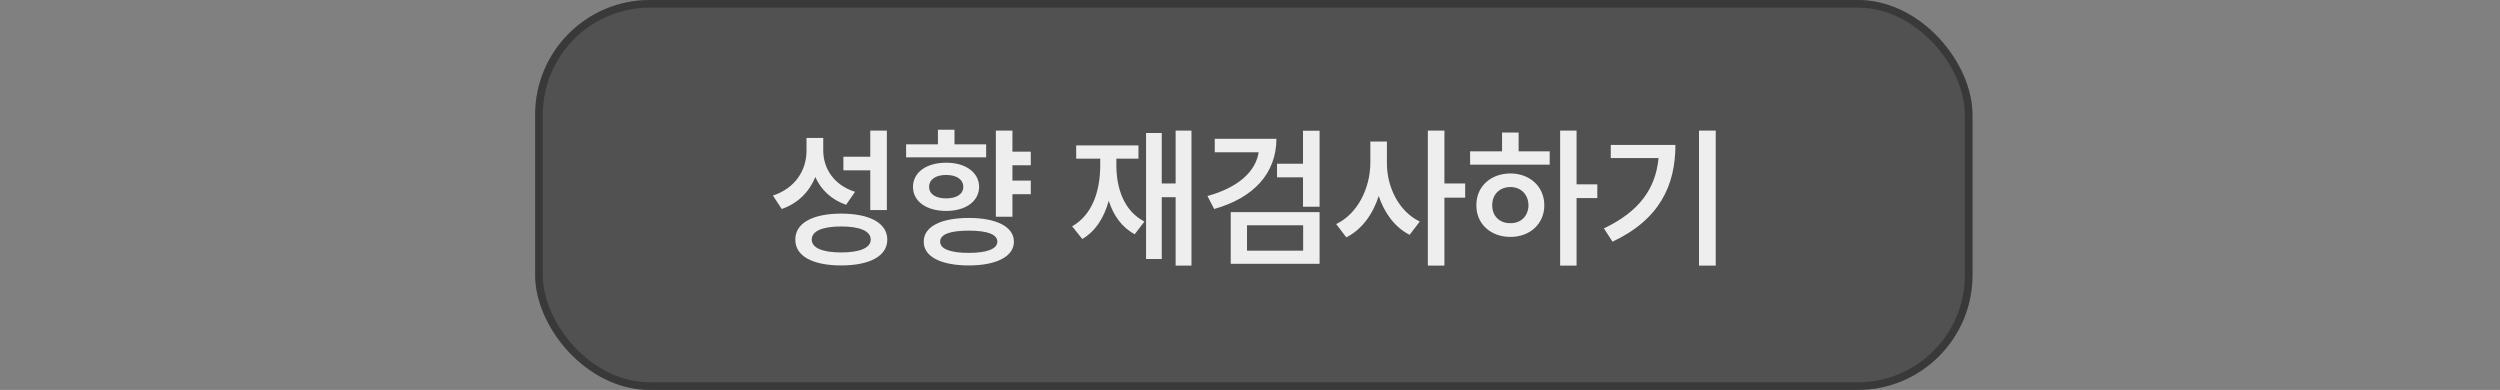 <svg width="327" height="51" viewBox="0 0 327 51" fill="none" xmlns="http://www.w3.org/2000/svg">
<rect x="0" y="0" width="327" height="51" fill="#808080" stroke="none"/>
<rect x="70" width="188" height="51" rx="15" fill="#222222" fill-opacity="0.5"/>
<rect x="70.5" y="0.5" width="187" height="50" rx="14.5" stroke="#222222" stroke-opacity="0.5"/>
<path d="M107.68 19.621C107.66 22.023 109.066 24.211 111.84 25.09L110.668 26.789C108.744 26.115 107.396 24.836 106.645 23.156C105.863 25.08 104.389 26.594 102.25 27.336L101.098 25.578C104.027 24.621 105.492 22.258 105.492 19.719V18.039H107.68V19.621ZM116 17.082V27.473H113.832V22.277H110.316V20.5H113.832V17.082H116ZM110.023 27.941C113.773 27.941 116.059 29.191 116.059 31.34C116.059 33.488 113.773 34.719 110.023 34.719C106.293 34.719 104.008 33.488 104.027 31.34C104.008 29.191 106.293 27.941 110.023 27.941ZM110.023 29.621C107.562 29.621 106.176 30.227 106.176 31.34C106.176 32.414 107.562 33.02 110.023 33.02C112.484 33.02 113.891 32.414 113.891 31.34C113.891 30.227 112.484 29.621 110.023 29.621ZM134.828 19.836V21.613H132.426V23.625H134.828V25.402H132.426V28.352H130.258V17.082H132.426V19.836H134.828ZM126.723 28.508C130.336 28.508 132.621 29.66 132.621 31.613C132.621 33.547 130.336 34.719 126.723 34.719C123.051 34.719 120.805 33.547 120.824 31.613C120.805 29.66 123.051 28.508 126.723 28.508ZM126.723 30.168C124.301 30.168 122.953 30.637 122.973 31.613C122.953 32.551 124.301 33.078 126.723 33.078C129.105 33.078 130.453 32.551 130.453 31.613C130.453 30.637 129.105 30.168 126.723 30.168ZM128.988 18.879V20.578H118.52V18.879H122.68V16.965H124.848V18.879H128.988ZM123.754 21.281C126.312 21.281 128.051 22.551 128.07 24.445C128.051 26.34 126.312 27.59 123.754 27.59C121.176 27.59 119.418 26.34 119.418 24.445C119.418 22.551 121.176 21.281 123.754 21.281ZM123.754 22.883C122.406 22.883 121.527 23.469 121.527 24.445C121.527 25.402 122.406 25.949 123.754 25.949C125.102 25.949 126 25.402 126 24.445C126 23.469 125.102 22.883 123.754 22.883ZM155.844 17.082V34.738H153.773V25.793H151.957V33.879H149.906V17.395H151.957V23.996H153.773V17.082H155.844ZM146.02 21.594C146.02 24.738 147.074 27.629 149.691 28.977L148.422 30.637C146.742 29.738 145.639 28.186 145.023 26.262C144.418 28.459 143.314 30.227 141.566 31.262L140.238 29.602C142.855 28.117 143.91 25.031 143.91 21.594V20.754H140.766V19.016H148.91V20.754H146.02V21.594ZM166.957 18.156C166.938 22.707 163.949 25.891 158.812 27.336L157.934 25.637C161.889 24.553 164.232 22.492 164.633 19.914H158.891V18.156H166.957ZM172.602 17.102V27.043H170.434V23.195H167.035V21.418H170.434V17.102H172.602ZM172.602 27.746V34.504H160.98V27.746H172.602ZM163.109 29.465V32.785H170.453V29.465H163.109ZM181.41 21.32C181.391 24.465 182.973 27.668 185.707 28.977L184.379 30.715C182.465 29.748 181.088 27.883 180.336 25.637C179.564 28.039 178.119 30.031 176.098 31.047L174.77 29.309C177.602 27.961 179.223 24.582 179.242 21.32V18.508H181.41V21.32ZM188.93 17.082V23.996H191.645V25.852H188.93V34.738H186.762V17.082H188.93ZM206.215 17.082V24.113H208.93V25.91H206.215V34.738H204.066V17.082H206.215ZM202.699 19.797V21.535H192.289V19.797H196.469V17.336H198.637V19.797H202.699ZM197.562 22.688C200.102 22.688 201.996 24.406 201.996 26.848C201.996 29.289 200.102 30.988 197.562 30.988C194.984 30.988 193.09 29.289 193.109 26.848C193.09 24.406 194.984 22.688 197.562 22.688ZM197.562 24.465C196.176 24.465 195.18 25.402 195.18 26.848C195.18 28.293 196.176 29.211 197.562 29.191C198.91 29.211 199.906 28.293 199.926 26.848C199.906 25.402 198.91 24.465 197.562 24.465ZM224.418 17.082V34.738H222.23V17.082H224.418ZM219.145 18.957C219.145 24.211 217.113 28.684 210.922 31.613L209.789 29.875C214.408 27.678 216.557 24.689 216.938 20.676H210.688V18.957H219.145Z" fill="white" fill-opacity="0.9"/>
</svg>
